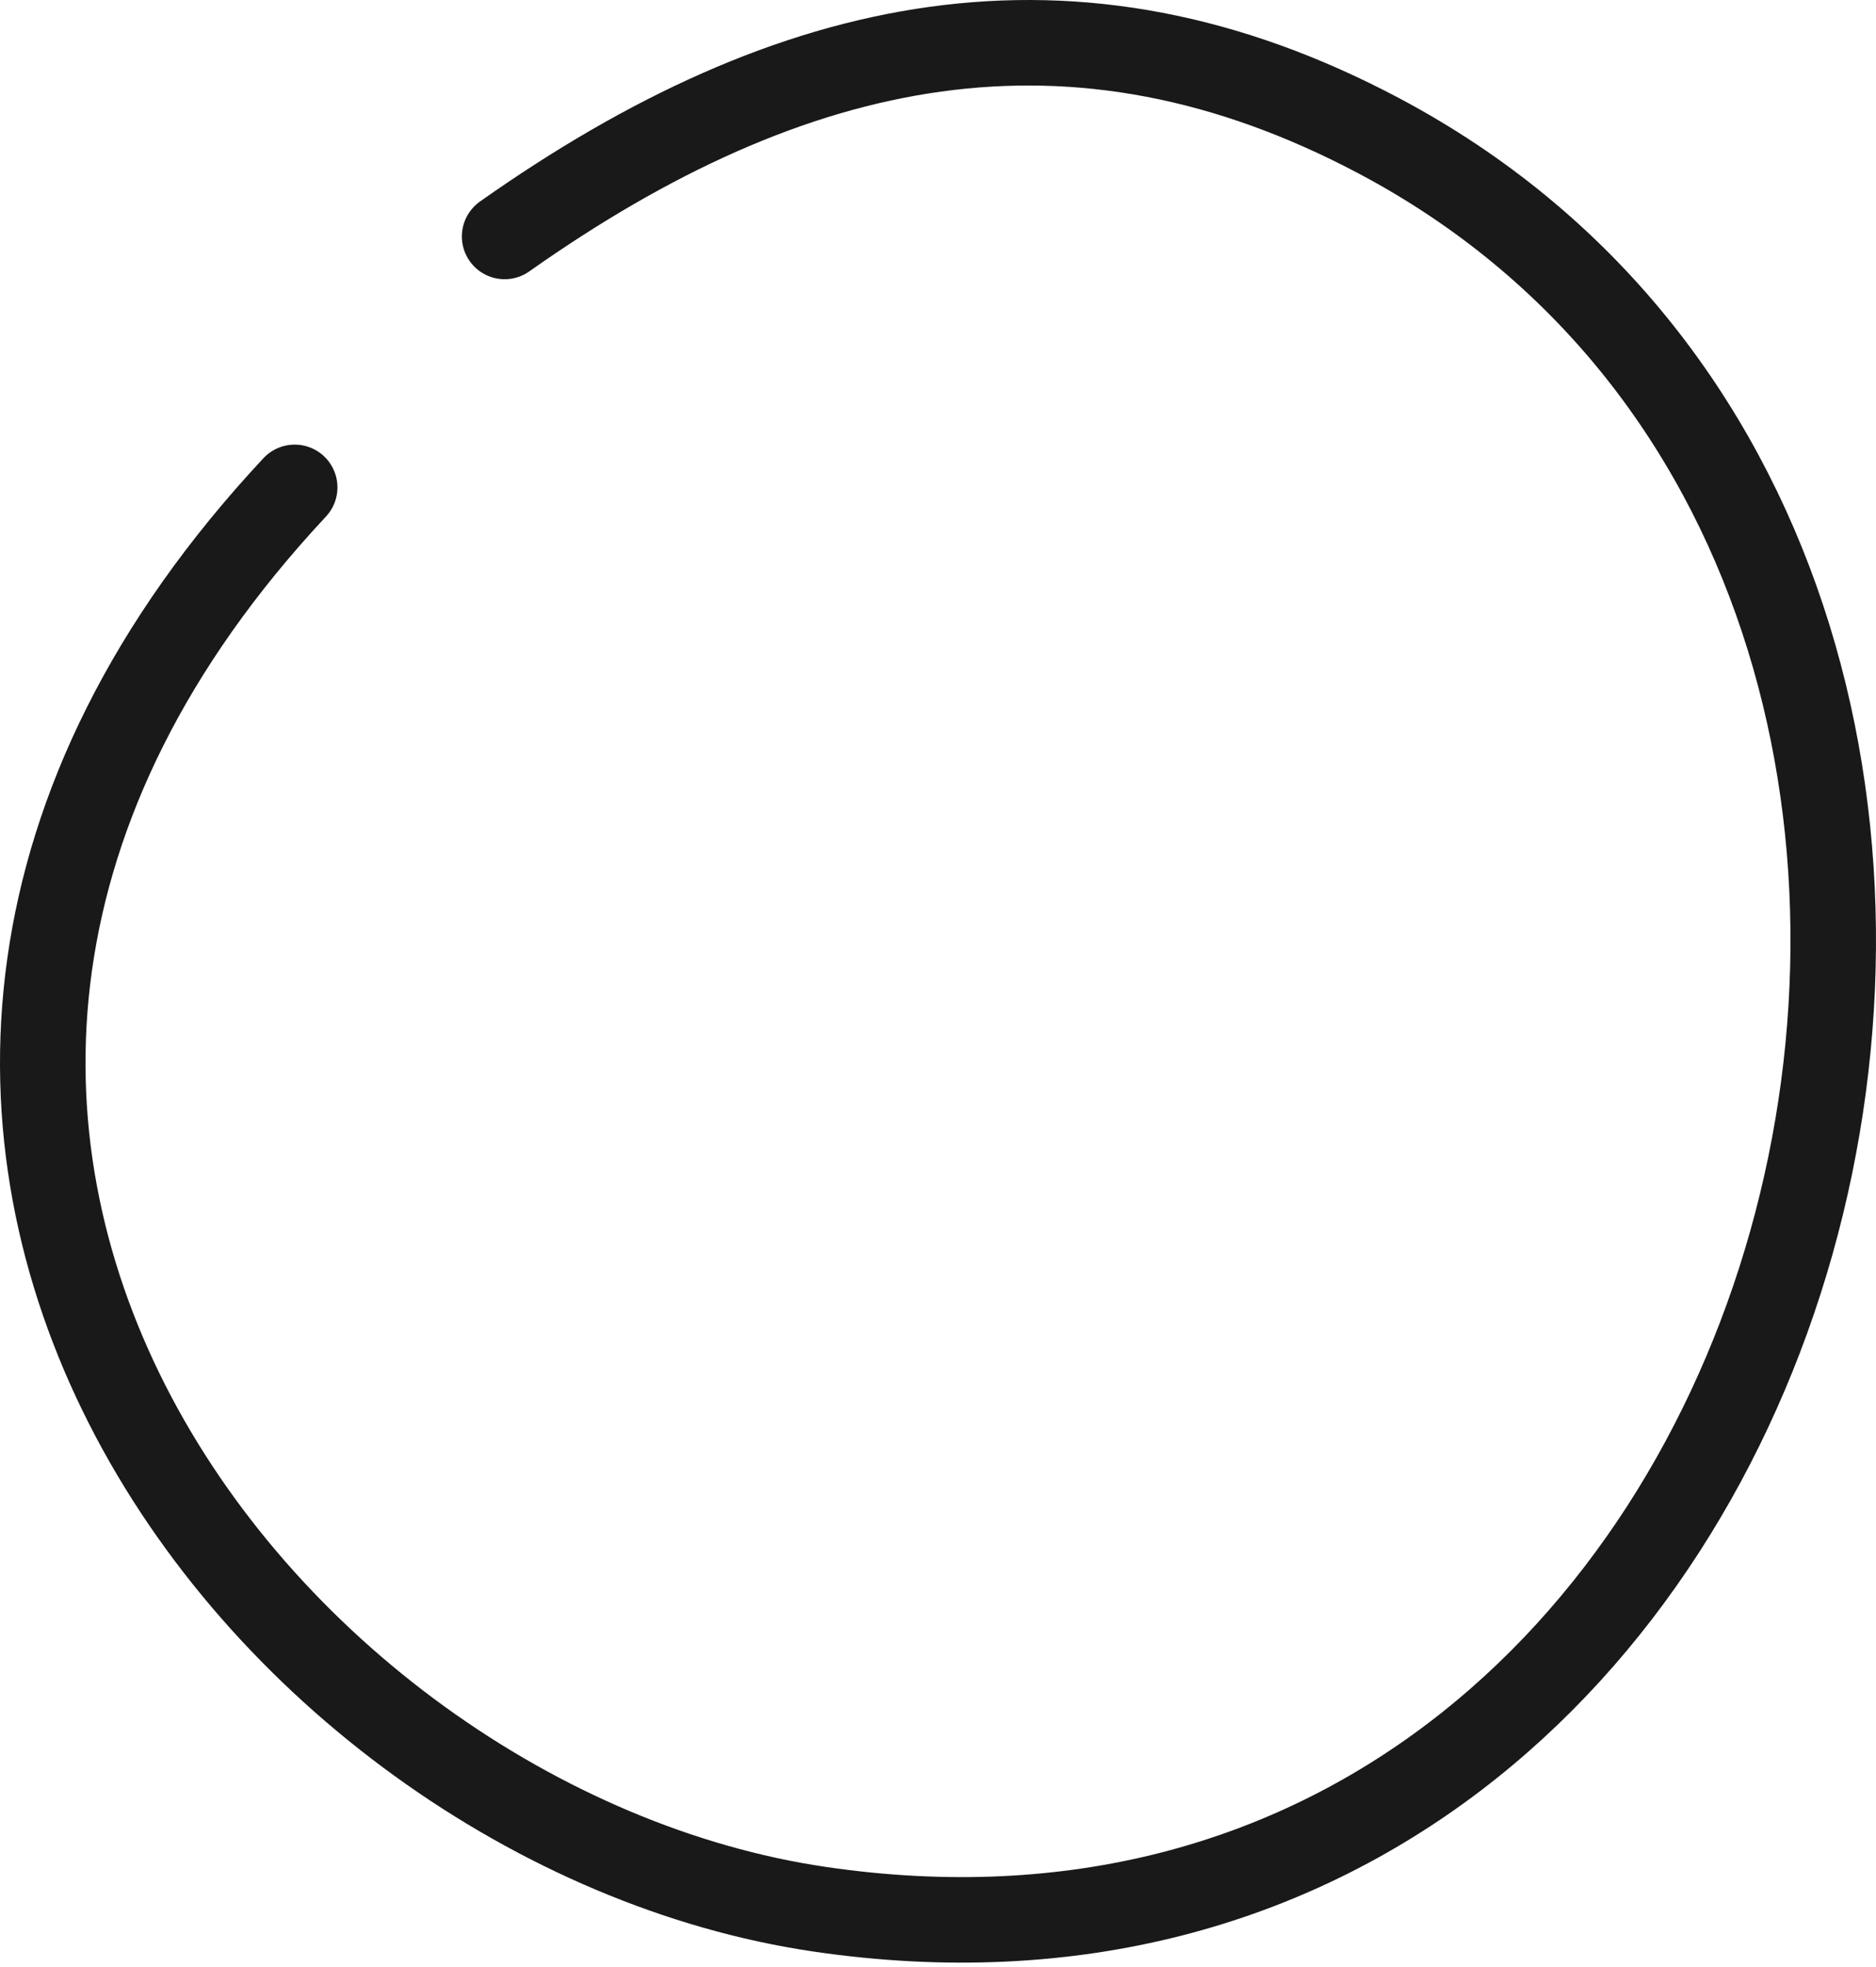 <svg width="351" height="368" viewBox="0 0 351 368" fill="none" xmlns="http://www.w3.org/2000/svg">
<path d="M94.416 44.238C148.329 6.188 200.952 -4.885 258.104 25.471C411.828 107.116 344.781 385.338 153.345 357.18C49.109 341.843 -55.17 209.339 55.136 91.18" stroke="black" stroke-opacity="0.9" stroke-width="16" stroke-linecap="round" stroke-linejoin="round"/>
</svg>